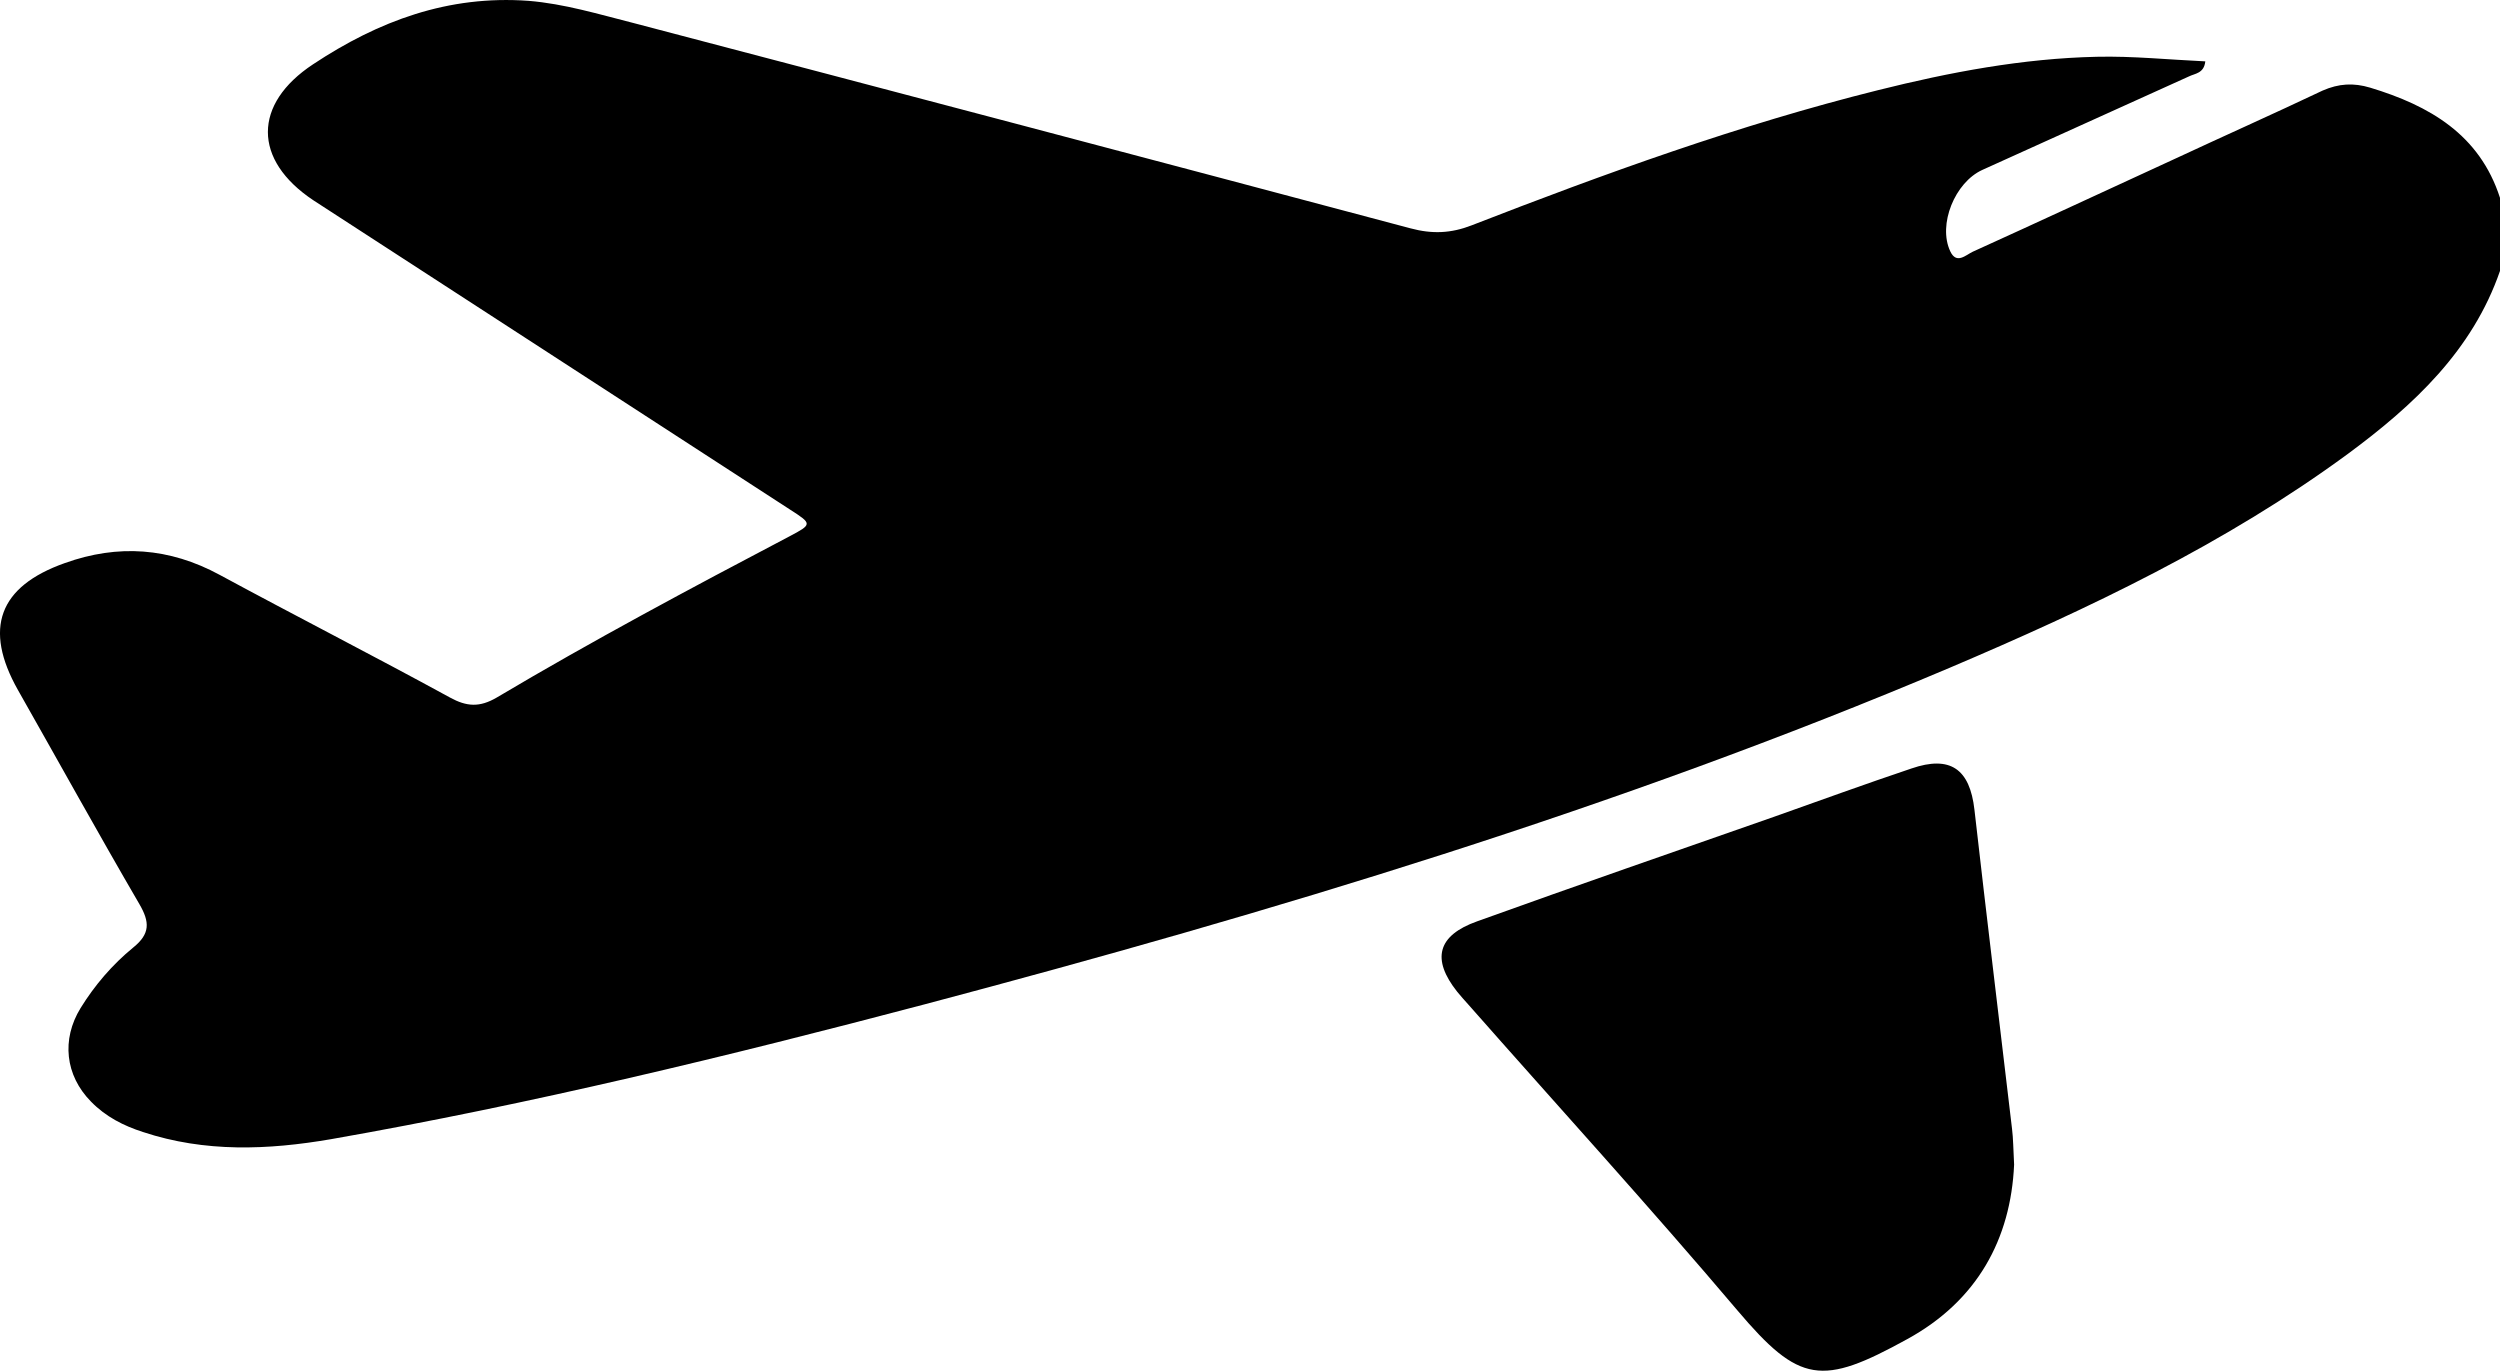 <?xml version="1.0" encoding="utf-8"?>
<!-- Generator: Adobe Illustrator 23.0.2, SVG Export Plug-In . SVG Version: 6.00 Build 0)  -->
<svg version="1.1" id="圖層_1" xmlns="http://www.w3.org/2000/svg" xmlns:xlink="http://www.w3.org/1999/xlink" x="0px" y="0px"
	 viewBox="0 0 59.89 32.84" style="enable-background:new 0 0 59.89 32.84;" xml:space="preserve">
<style type="text/css">
	.st0{fill:none;stroke:#E7261F;stroke-miterlimit:10;}
	.st1{fill:#E7261F;}
	.st2{fill:none;stroke:#000000;stroke-width:3;stroke-miterlimit:10;}
</style>
<g>
	<path d="M59.89,6.49c-0.66,1.91-2.07,3.22-3.64,4.38c-2.94,2.16-6.21,3.71-9.55,5.13c-7.96,3.37-16.21,5.85-24.55,8.06
		c-4.7,1.24-9.43,2.39-14.22,3.23c-1.51,0.26-3.02,0.32-4.5-0.17c-0.47-0.15-0.9-0.37-1.25-0.73c-0.62-0.63-0.71-1.49-0.25-2.24
		c0.34-0.55,0.76-1.04,1.26-1.45c0.41-0.33,0.4-0.61,0.15-1.04c-0.99-1.7-1.94-3.42-2.91-5.13c-0.83-1.47-0.46-2.48,1.12-3.04
		c1.28-0.46,2.51-0.37,3.71,0.28c1.83,0.99,3.69,1.94,5.52,2.94c0.4,0.22,0.71,0.24,1.12,0c2.29-1.36,4.65-2.62,7.01-3.86
		c0.55-0.29,0.55-0.3,0.02-0.64c-3.81-2.47-7.61-4.94-11.42-7.41C6.05,3.83,6.06,2.49,7.5,1.54c1.57-1.04,3.24-1.66,5.16-1.52
		c0.86,0.07,1.68,0.32,2.51,0.53c6.21,1.63,12.42,3.27,18.62,4.92c0.52,0.14,0.97,0.12,1.46-0.07c3.19-1.24,6.41-2.41,9.74-3.24
		c1.72-0.43,3.46-0.76,5.24-0.8c0.86-0.02,1.73,0.07,2.6,0.11c-0.03,0.29-0.25,0.29-0.39,0.36c-1.65,0.75-3.3,1.49-4.95,2.24
		c-0.66,0.3-1.07,1.31-0.77,1.95c0.15,0.32,0.37,0.09,0.54,0.01c1.61-0.73,3.22-1.48,4.83-2.22c1.18-0.55,2.37-1.08,3.55-1.64
		C56.03,2,56.38,1.98,56.78,2.1c1.42,0.43,2.62,1.12,3.11,2.64C59.89,5.32,59.89,5.91,59.89,6.49z"/>
	<path d="M48.25,27.9c-0.08,1.78-0.88,3.26-2.56,4.18c-2.05,1.13-2.58,1.07-4.07-0.69c-2.1-2.48-4.29-4.88-6.44-7.32
		c-0.09-0.1-0.18-0.2-0.27-0.31c-0.62-0.78-0.48-1.35,0.48-1.69c2.36-0.85,4.73-1.67,7.1-2.5c1.1-0.39,2.2-0.79,3.3-1.16
		c0.93-0.32,1.4,0.01,1.51,0.99c0.29,2.55,0.6,5.09,0.9,7.64C48.23,27.28,48.23,27.53,48.25,27.9z"/>
</g>
</svg>
